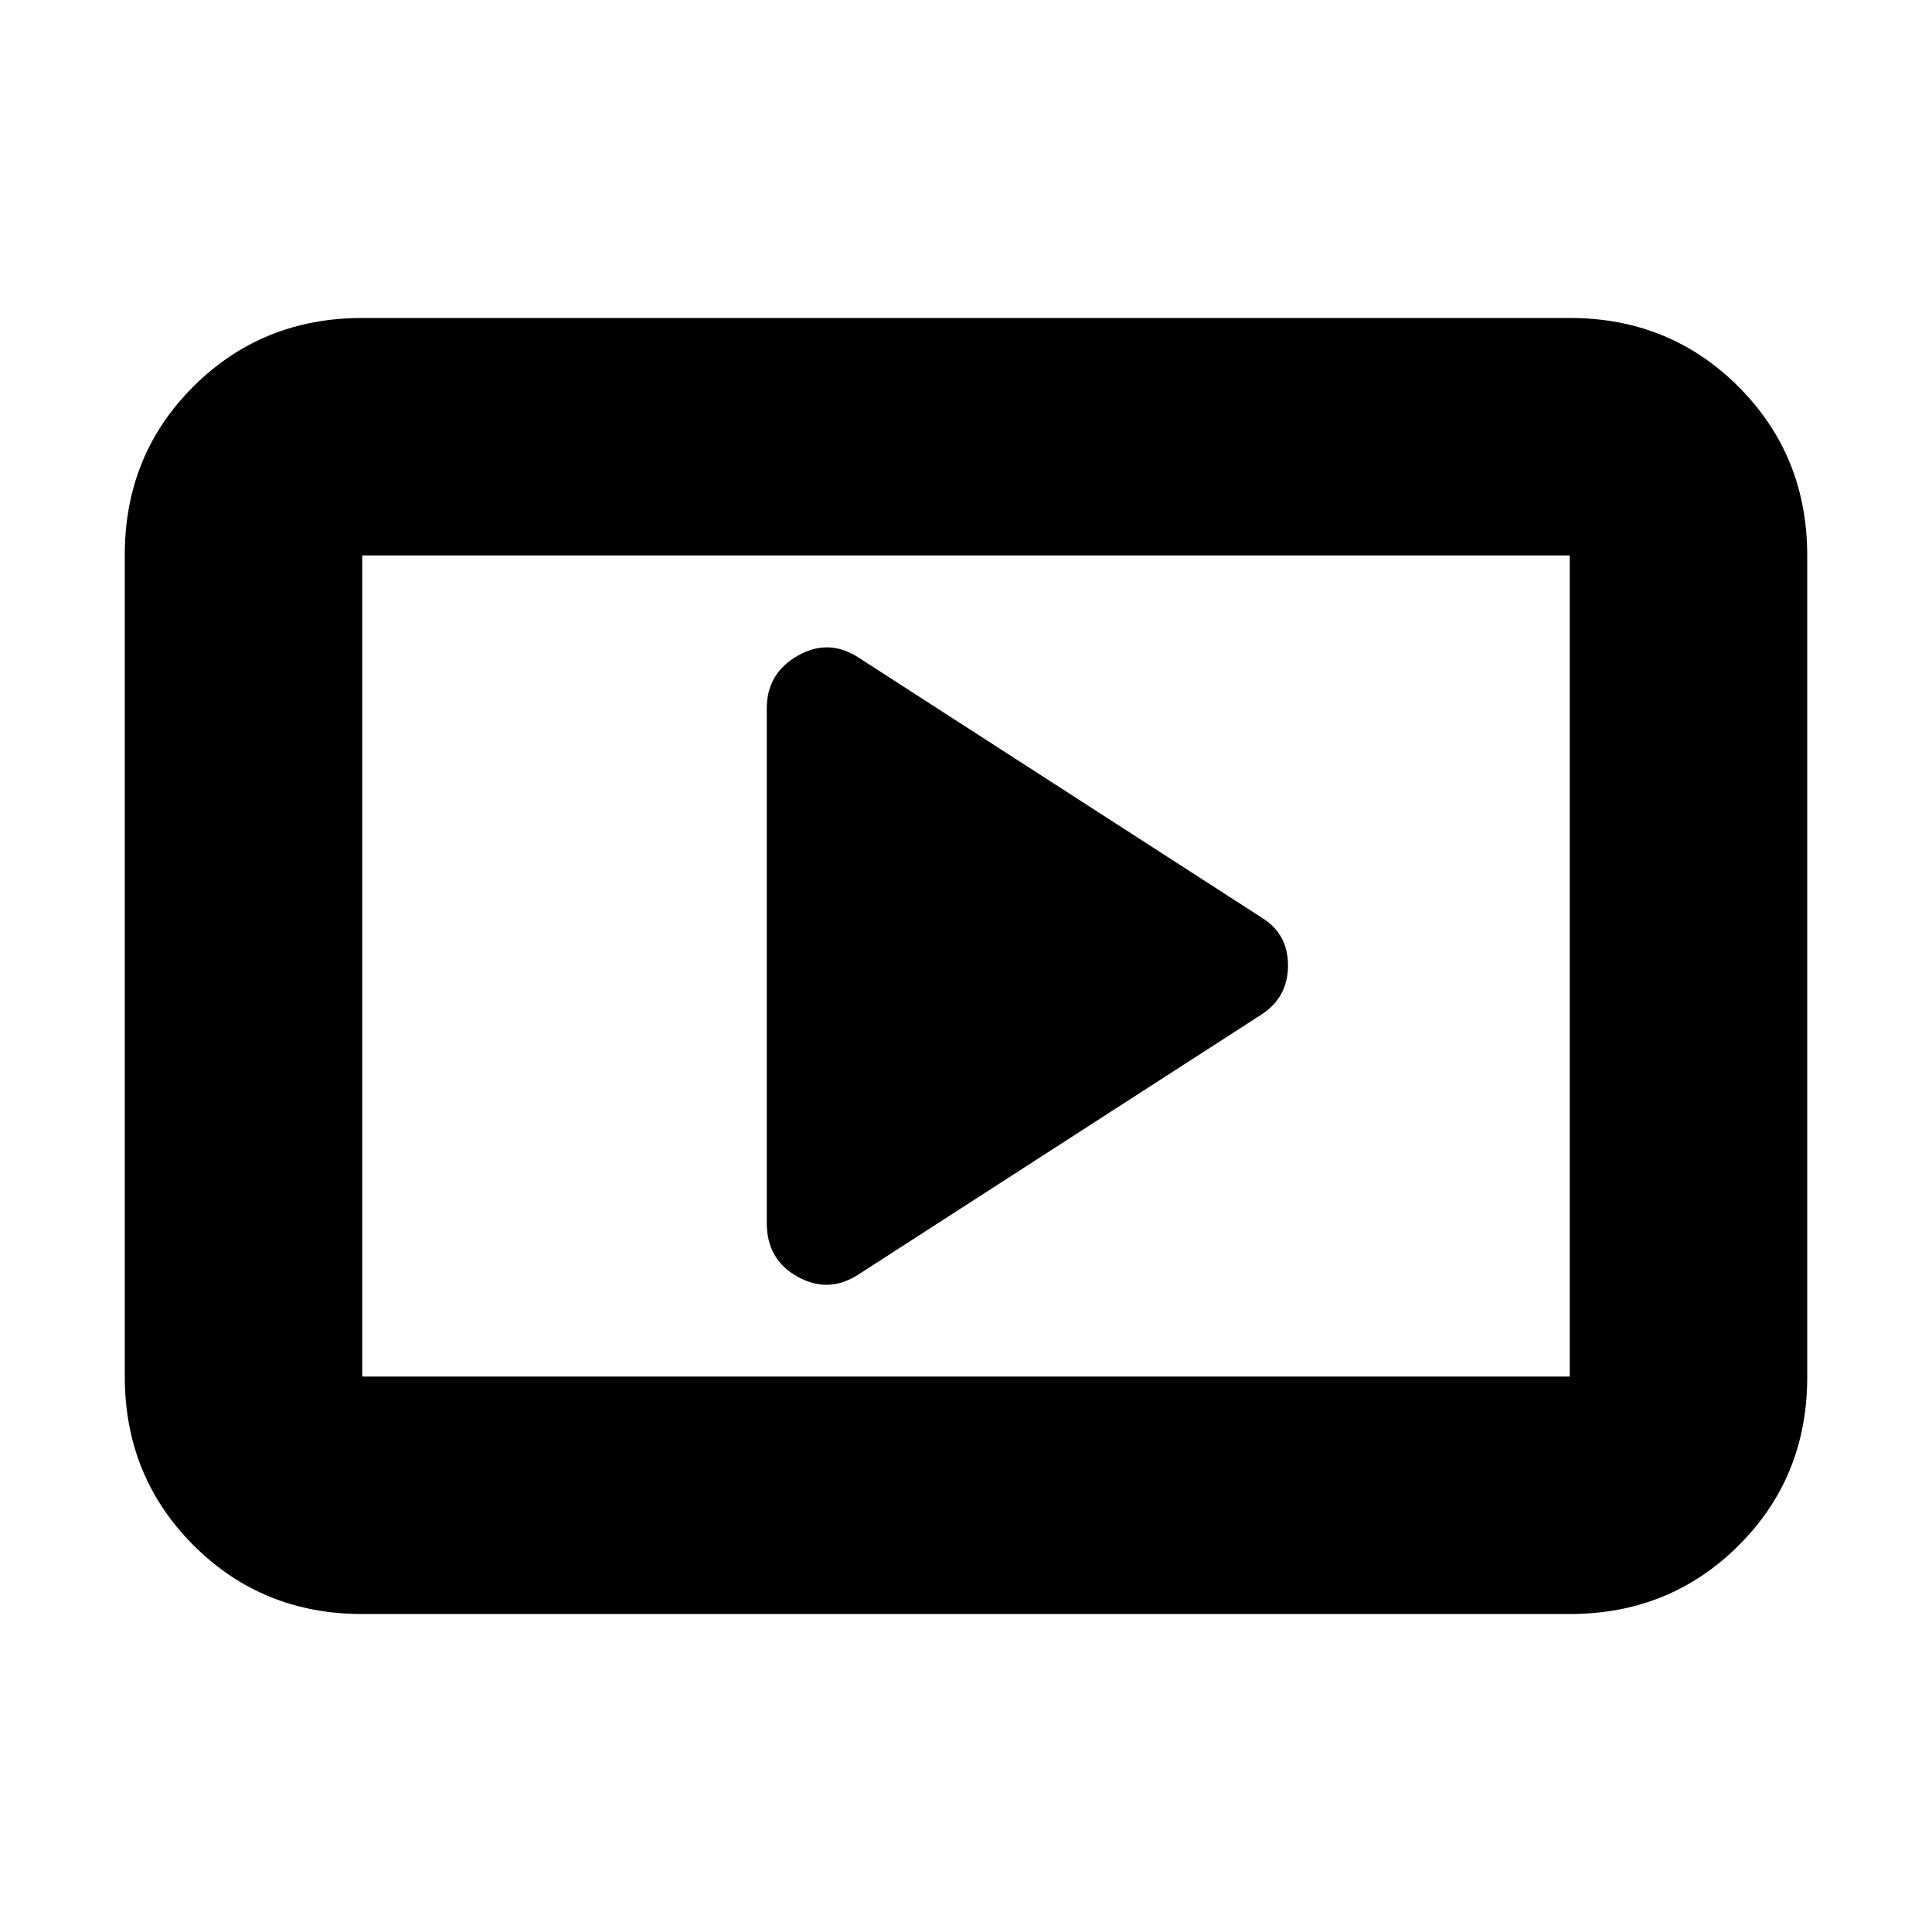 <svg xmlns="http://www.w3.org/2000/svg" height="20" viewBox="0 -960 960 960" width="20"><path d="m427-327 200-129q13-8.57 13-24.29Q640-496 627-504L427-633q-15-10-30.5-1.25T381-608v255.68q0 18.32 15.5 26.82T427-327ZM180-158q-49.7 0-83.85-34.16Q62-226.32 62-276.04v-408.24Q62-734 96.15-768T180-802h600q49.7 0 83.85 34.16Q898-733.68 898-683.96v408.24Q898-226 863.85-192T780-158H180Zm0-118h600v-408H180v408Zm0 0v-408 408Z"/></svg>